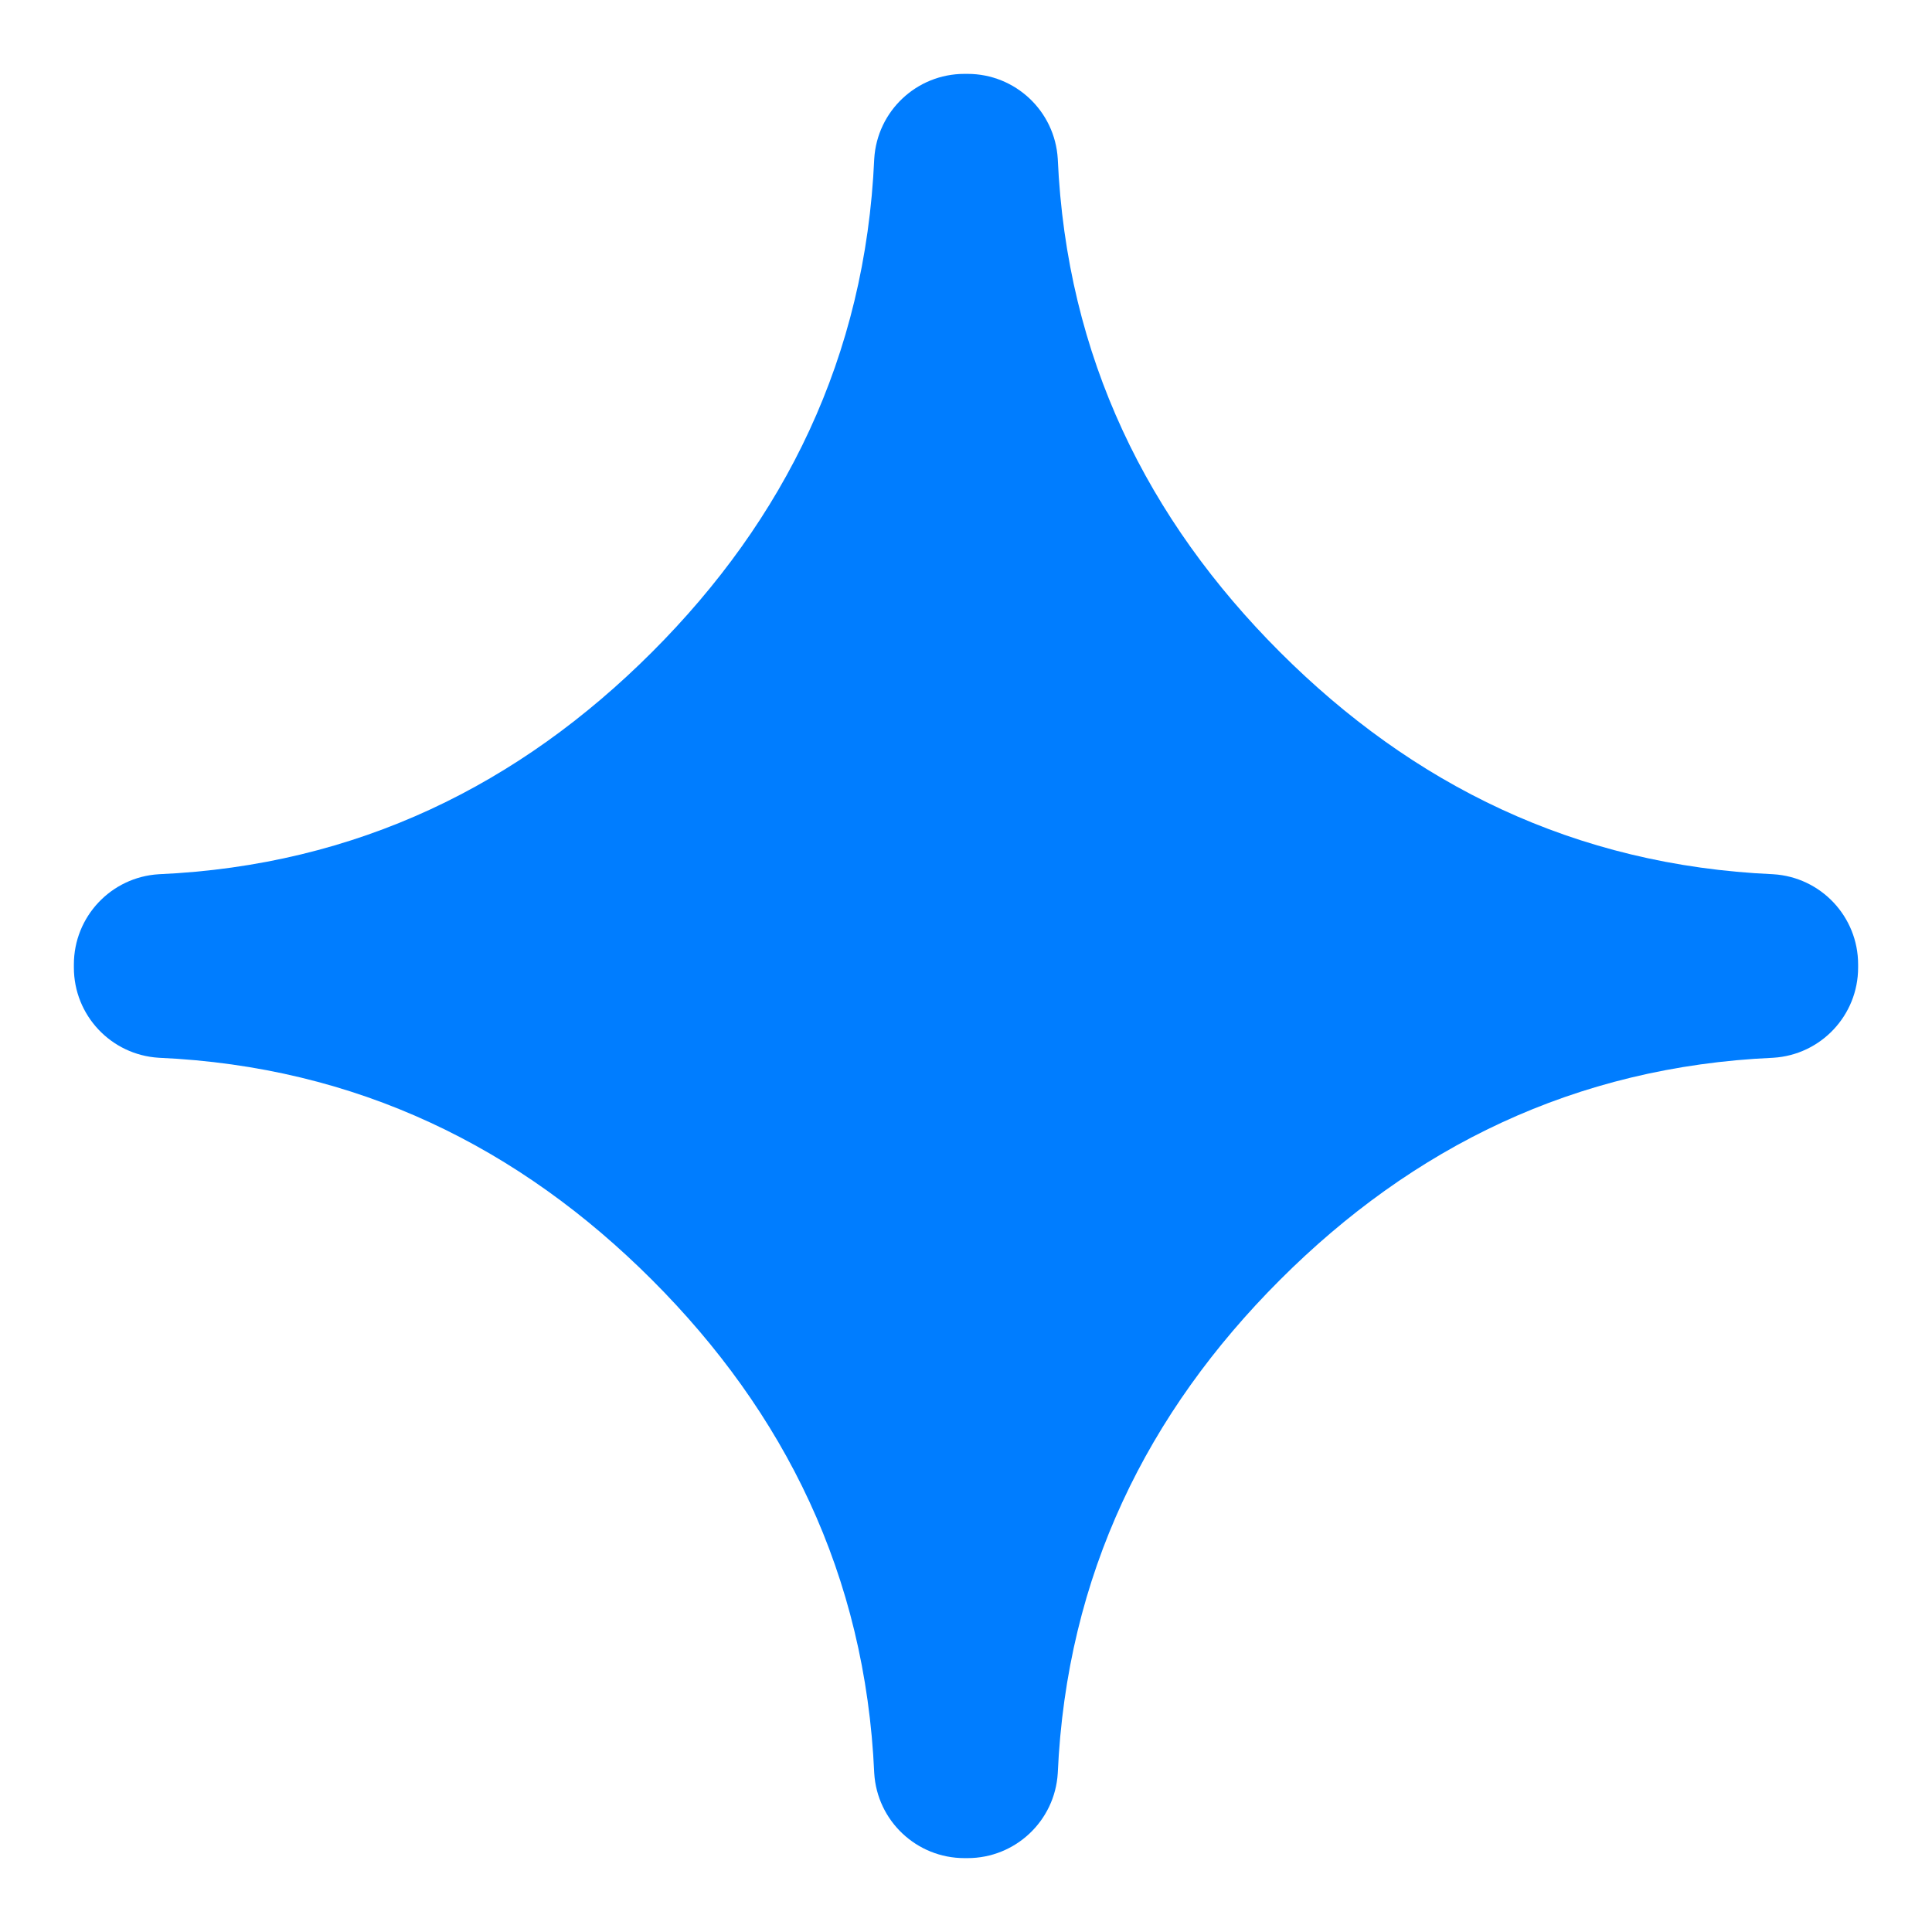 <svg viewBox="0 0 512 512" xmlns="http://www.w3.org/2000/svg"><path fill="rgb(0, 125, 255)" d="m469.936 280.317c-52.633 2.338-95.684 23.823-130.739 58.88-35.057 35.055-56.542 78.106-58.88 130.739-.772 12.634-11.244 22.485-23.903 22.485h-.828c-12.659 0-23.131-9.851-23.903-22.485-2.338-52.633-23.823-95.684-58.88-130.739-35.055-35.057-78.106-56.542-130.739-58.88-12.634-.772-22.485-11.244-22.485-23.903v-.828c0-12.659 9.851-23.131 22.485-23.903 52.633-2.338 95.684-23.823 130.739-58.88 35.057-35.055 56.542-78.106 58.88-130.739.772-12.634 11.244-22.485 23.903-22.485h.828c12.659 0 23.131 9.851 23.903 22.485 2.338 52.633 23.823 95.684 58.88 130.739 35.055 35.057 78.106 56.542 130.739 58.88 12.634.772 22.485 11.244 22.485 23.903v.828c0 12.659-9.851 23.131-22.485 23.903z"/></svg>